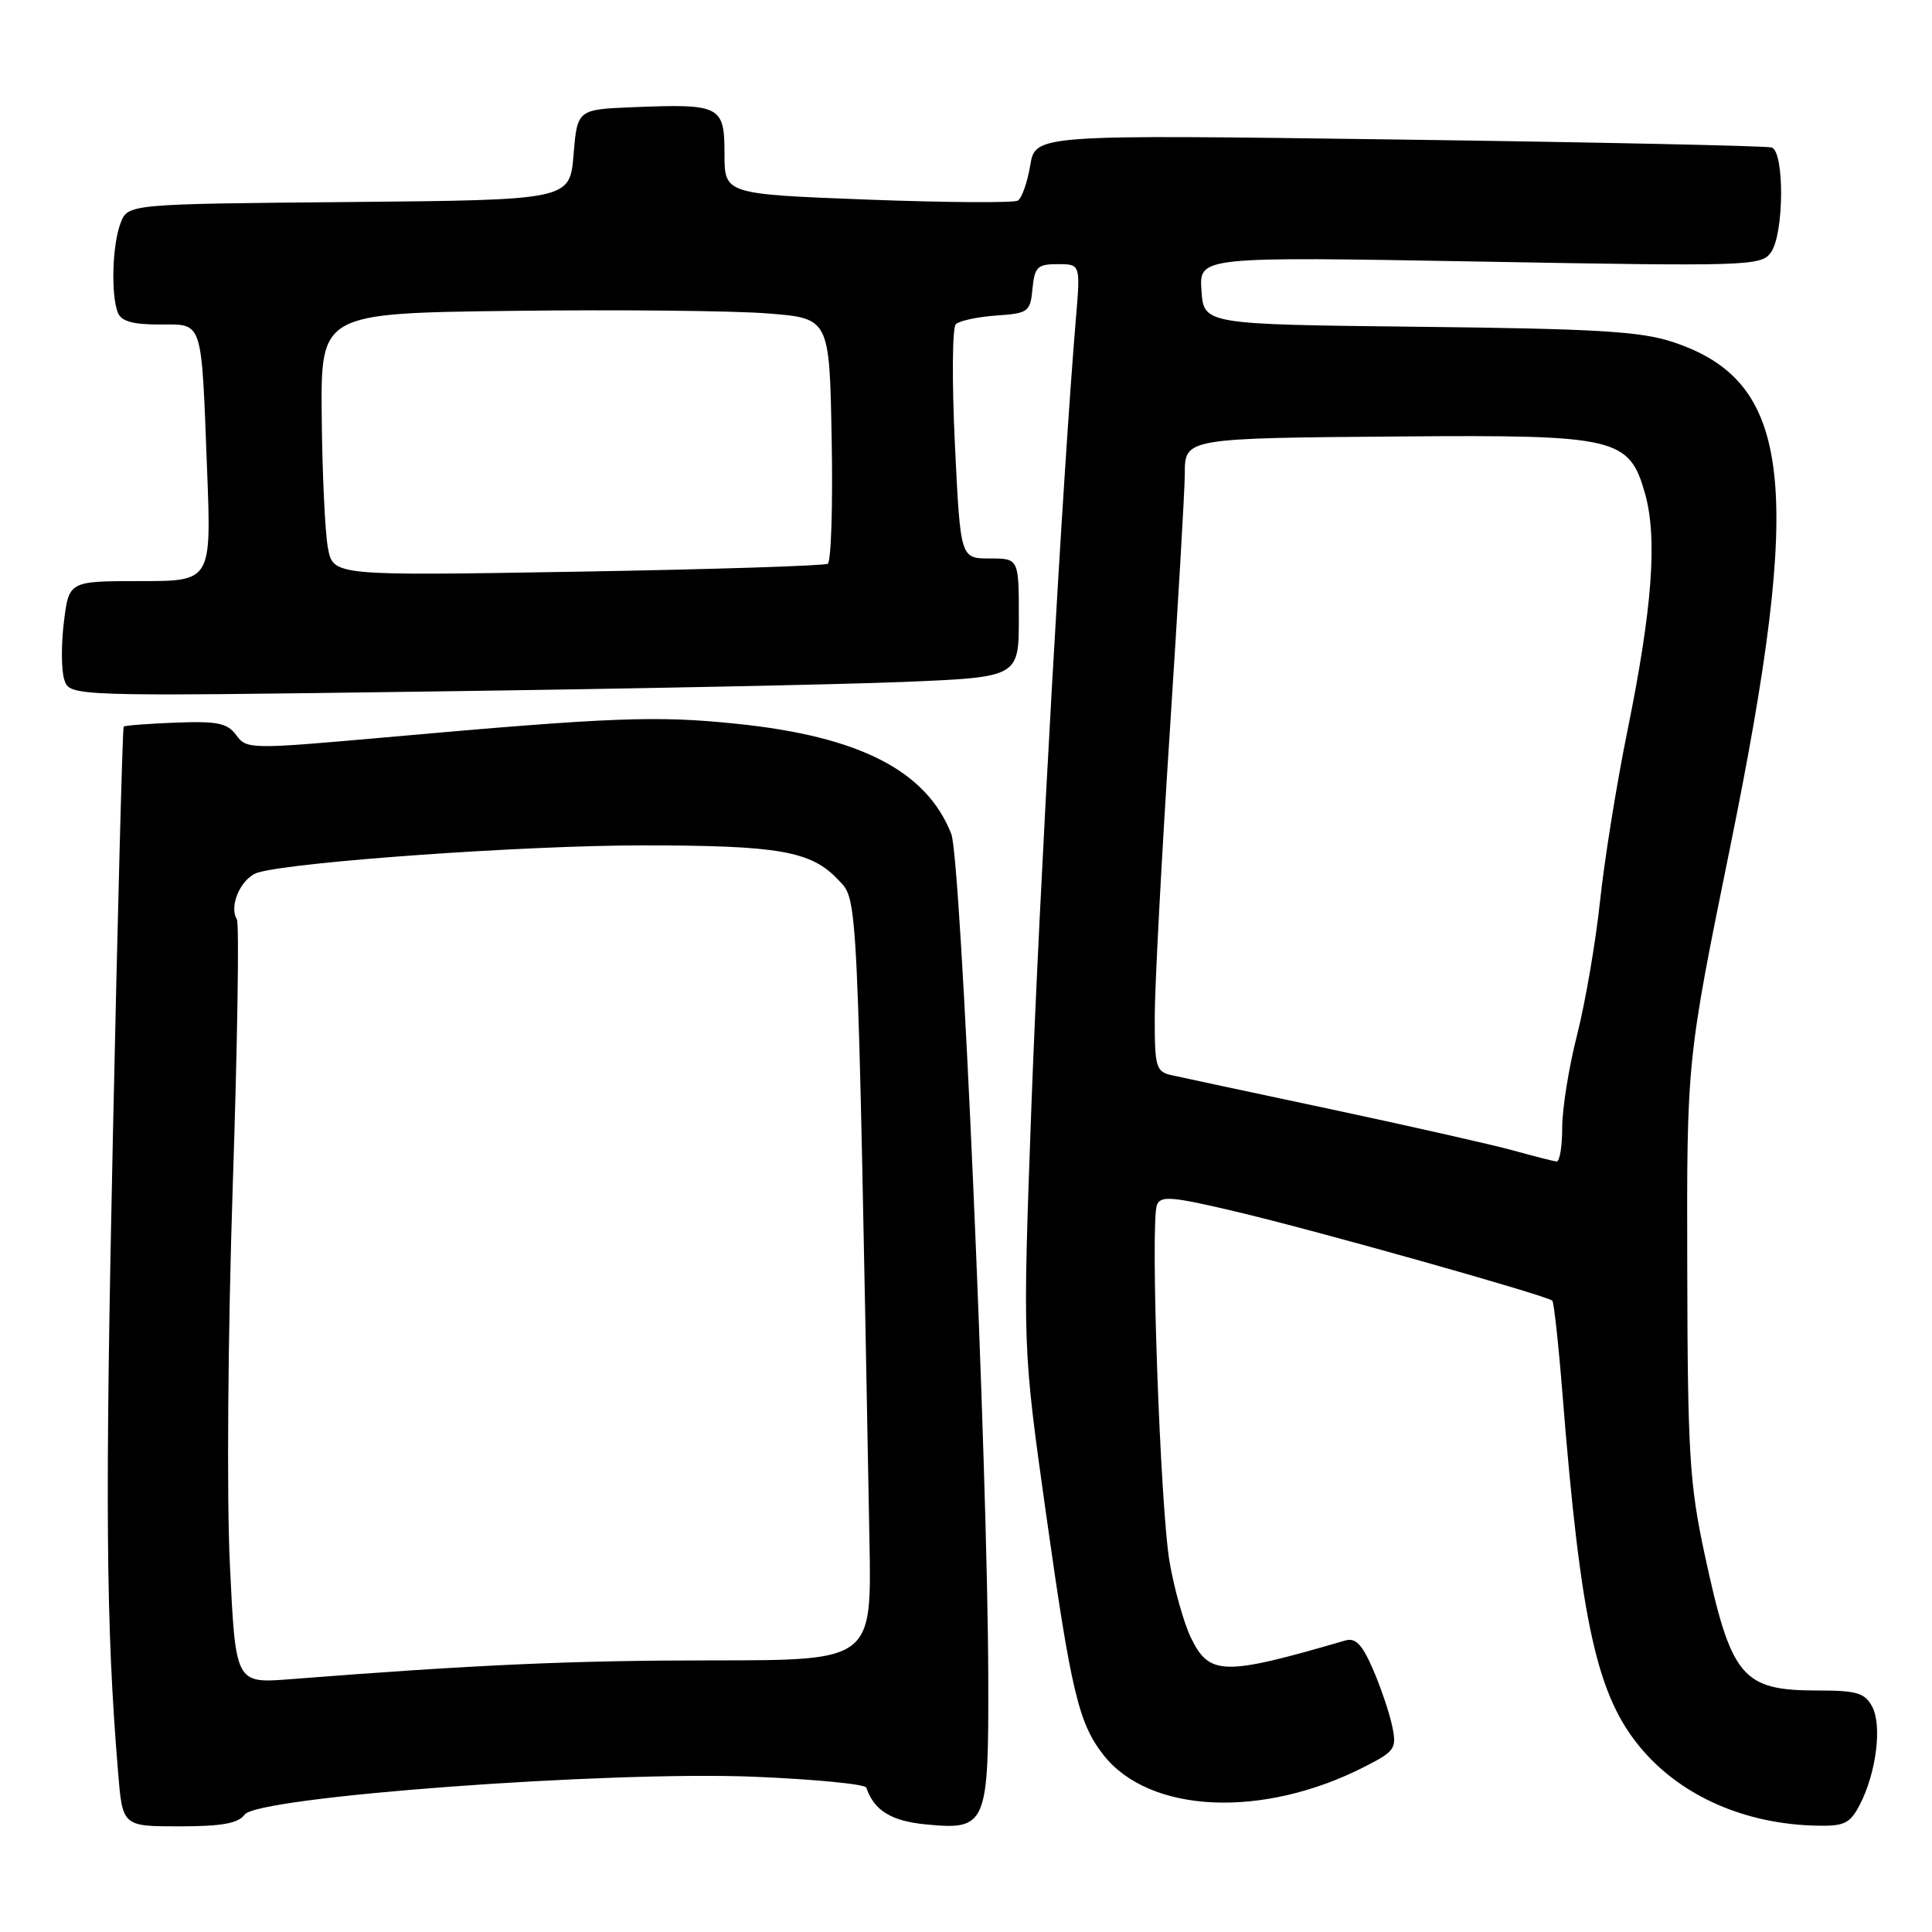 <?xml version="1.0" encoding="UTF-8" standalone="no"?>
<!DOCTYPE svg PUBLIC "-//W3C//DTD SVG 1.1//EN" "http://www.w3.org/Graphics/SVG/1.1/DTD/svg11.dtd" >
<svg xmlns="http://www.w3.org/2000/svg" xmlns:xlink="http://www.w3.org/1999/xlink" version="1.1" viewBox="0 0 256 256">
 <g >
 <path fill="currentColor"
d=" M 32.42 240.44 C 34.14 238.08 80.63 234.63 100.00 235.43 C 107.97 235.76 114.63 236.41 114.79 236.87 C 115.81 239.89 118.09 241.30 122.65 241.74 C 130.76 242.52 131.01 241.93 130.95 222.18 C 130.87 194.15 127.35 113.80 126.05 110.50 C 122.77 102.14 113.93 97.59 97.66 95.91 C 87.00 94.80 81.17 95.02 51.11 97.70 C 33.14 99.30 32.69 99.29 31.31 97.42 C 30.13 95.81 28.84 95.54 23.28 95.75 C 19.64 95.89 16.54 96.13 16.39 96.28 C 16.24 96.43 15.60 120.61 14.97 150.02 C 13.91 199.32 14.03 215.25 15.64 234.75 C 16.23 242.00 16.23 242.00 23.76 242.00 C 29.41 242.00 31.56 241.61 32.42 240.44 Z  M 246.45 239.10 C 248.62 234.89 249.41 228.63 248.07 226.13 C 247.10 224.32 246.03 224.00 240.90 224.00 C 230.79 224.00 229.39 222.32 225.86 205.89 C 223.87 196.62 223.62 192.53 223.57 168.00 C 223.50 140.50 223.50 140.50 229.23 112.37 C 239.06 64.14 237.52 50.56 221.64 45.31 C 217.40 43.91 211.52 43.56 188.00 43.30 C 159.50 42.98 159.50 42.98 159.20 38.49 C 158.89 34.00 158.89 34.00 196.09 34.66 C 231.59 35.30 233.35 35.25 234.64 33.47 C 236.40 31.07 236.48 20.09 234.75 19.54 C 234.06 19.33 211.83 18.85 185.35 18.49 C 137.20 17.83 137.20 17.83 136.51 21.91 C 136.14 24.15 135.40 26.25 134.87 26.58 C 134.35 26.90 125.39 26.84 114.96 26.45 C 96.00 25.72 96.00 25.72 96.00 20.38 C 96.00 14.02 95.46 13.74 83.99 14.20 C 76.50 14.50 76.50 14.50 76.00 20.50 C 75.50 26.50 75.50 26.50 46.22 26.77 C 16.94 27.03 16.94 27.03 15.97 29.58 C 14.88 32.44 14.68 39.01 15.61 41.42 C 16.05 42.56 17.57 43.00 21.09 43.00 C 26.98 43.00 26.66 42.04 27.44 62.25 C 28.01 77.00 28.01 77.00 18.58 77.00 C 9.14 77.00 9.14 77.00 8.47 82.39 C 8.10 85.36 8.12 88.80 8.51 90.04 C 9.23 92.29 9.23 92.29 56.86 91.63 C 83.06 91.28 111.36 90.70 119.75 90.36 C 135.00 89.73 135.00 89.73 135.00 81.87 C 135.00 74.00 135.00 74.00 131.13 74.00 C 127.26 74.00 127.26 74.00 126.53 58.90 C 126.13 50.60 126.18 43.42 126.65 42.96 C 127.12 42.50 129.53 41.99 132.00 41.81 C 136.27 41.52 136.52 41.33 136.81 38.25 C 137.09 35.37 137.47 35.00 140.15 35.00 C 143.17 35.00 143.17 35.00 142.56 42.25 C 140.85 62.60 137.71 118.21 136.67 146.50 C 135.50 178.50 135.50 178.50 138.60 200.54 C 141.93 224.17 142.93 228.37 146.23 232.56 C 152.33 240.32 167.34 240.99 180.82 234.10 C 184.87 232.03 185.09 231.69 184.47 228.70 C 184.10 226.94 182.95 223.55 181.92 221.18 C 180.50 217.90 179.62 216.98 178.27 217.37 C 162.13 222.08 160.25 222.05 157.80 217.00 C 156.87 215.07 155.60 210.57 154.98 207.00 C 153.74 199.84 152.39 162.02 153.30 159.67 C 153.78 158.41 155.27 158.53 163.79 160.55 C 174.36 163.04 205.02 171.68 205.69 172.35 C 205.90 172.57 206.51 178.09 207.03 184.63 C 209.47 215.27 211.61 224.84 217.58 231.82 C 222.92 238.06 231.29 241.71 240.72 241.91 C 244.41 241.99 245.14 241.63 246.45 239.10 Z  M 30.46 207.28 C 30.03 198.36 30.20 176.56 30.84 157.14 C 31.47 138.24 31.71 122.35 31.39 121.83 C 30.27 120.01 32.00 116.23 34.24 115.60 C 39.32 114.16 69.57 112.02 85.00 112.02 C 103.22 112.01 107.48 112.76 111.07 116.58 C 113.70 119.38 113.58 116.72 115.21 204.25 C 115.50 220.00 115.50 220.00 94.50 220.01 C 75.88 220.01 63.02 220.58 38.36 222.51 C 31.21 223.06 31.21 223.06 30.46 207.28 Z  M 200.50 152.44 C 197.75 151.68 186.95 149.24 176.50 147.01 C 166.05 144.79 156.49 142.75 155.25 142.47 C 153.17 142.00 153.00 141.42 153.01 134.73 C 153.01 130.75 153.91 113.78 155.00 97.00 C 156.09 80.22 156.99 64.85 156.99 62.83 C 157.00 58.04 156.88 58.06 186.00 57.83 C 214.20 57.61 215.90 58.02 217.98 65.42 C 219.64 71.35 218.94 80.65 215.61 97.00 C 214.21 103.88 212.59 113.97 212.01 119.43 C 211.43 124.89 210.06 132.84 208.98 137.10 C 207.89 141.35 207.00 146.90 207.00 149.42 C 207.00 151.94 206.66 153.96 206.25 153.91 C 205.84 153.86 203.25 153.20 200.50 152.44 Z  M 43.45 72.60 C 43.07 70.56 42.70 62.73 42.63 55.20 C 42.50 41.50 42.50 41.50 68.00 41.19 C 82.03 41.02 97.19 41.17 101.70 41.53 C 109.91 42.17 109.91 42.17 110.20 58.18 C 110.37 66.99 110.13 74.42 109.68 74.70 C 109.24 74.97 94.31 75.45 76.51 75.75 C 44.15 76.30 44.15 76.30 43.45 72.60 Z "/>
</g>
</svg>